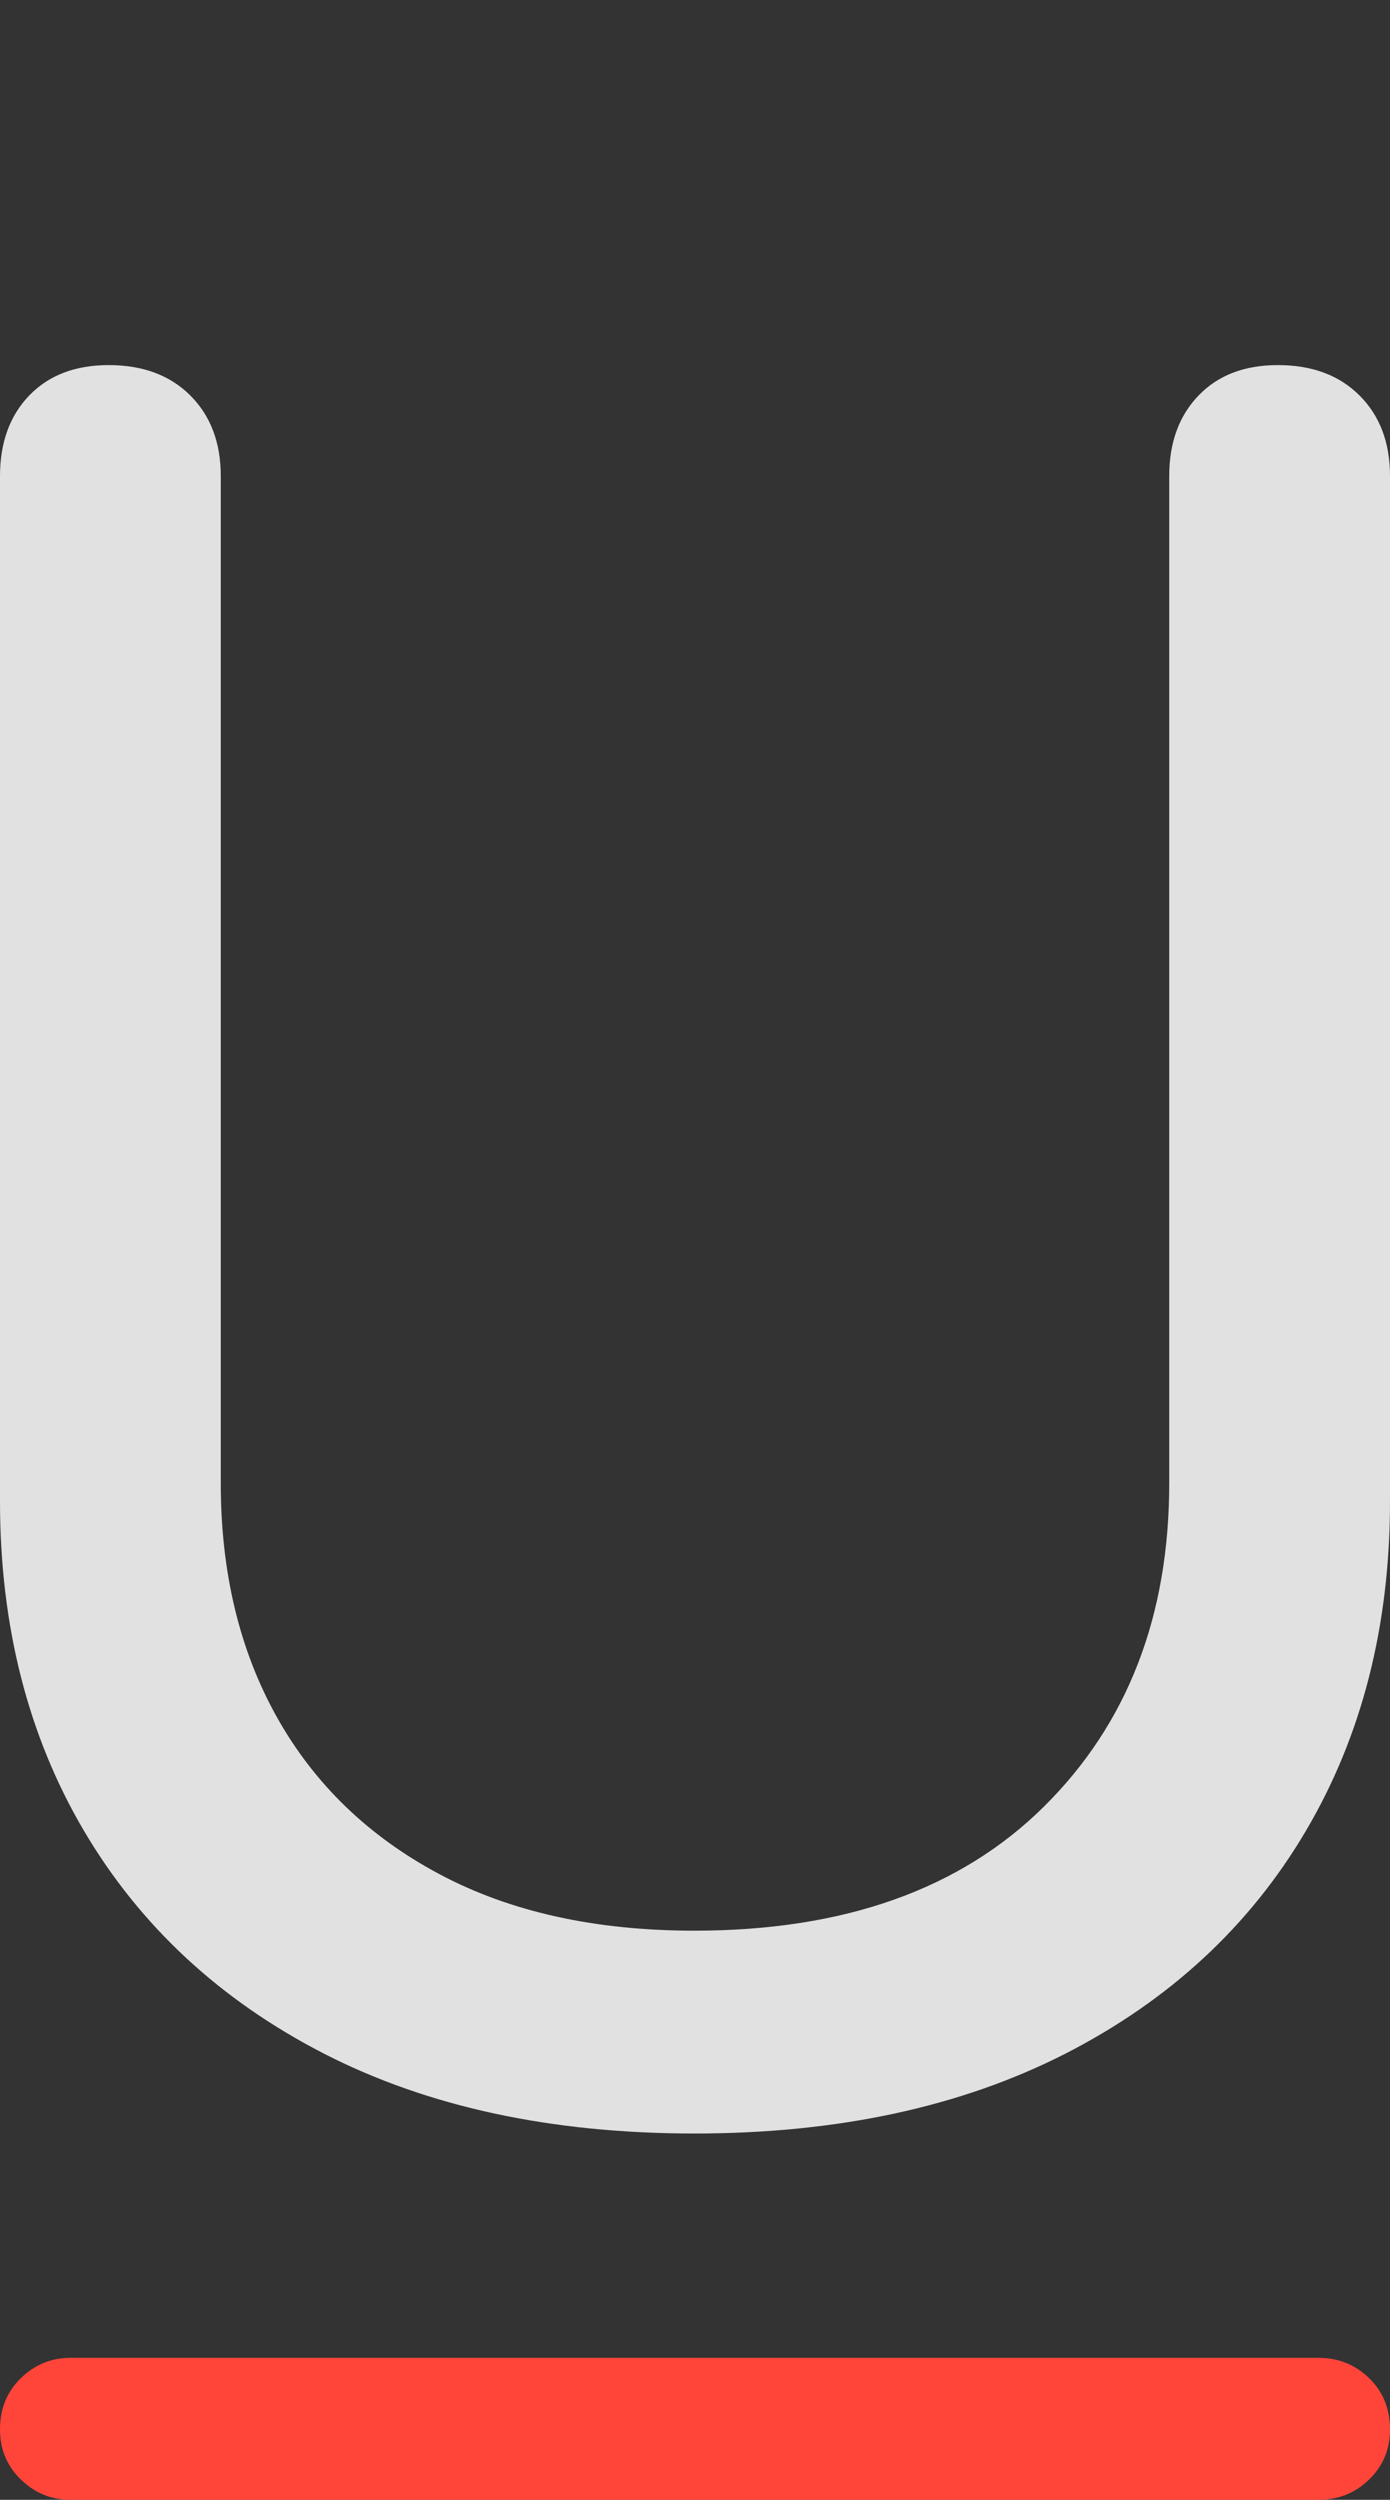 <?xml version="1.0" encoding="UTF-8"?>
<!--Generator: Apple Native CoreSVG 175.5-->
<!DOCTYPE svg
PUBLIC "-//W3C//DTD SVG 1.1//EN"
       "http://www.w3.org/Graphics/SVG/1.1/DTD/svg11.dtd">
<svg version="1.1" xmlns="http://www.w3.org/2000/svg" xmlns:xlink="http://www.w3.org/1999/xlink" width="11.377" height="20.459">
 <rect width="100%" height="100%" fill="#333333" stroke="none"/>
 <g>
  <rect height="20.459" opacity="0" width="11.377" x="0" y="0"/>
  <path d="M0.576 20.459L10.791 20.459Q11.035 20.459 11.206 20.293Q11.377 20.127 11.377 19.883Q11.377 19.629 11.206 19.463Q11.035 19.297 10.791 19.297L0.576 19.297Q0.342 19.297 0.171 19.463Q0 19.629 0 19.883Q0 20.127 0.171 20.293Q0.342 20.459 0.576 20.459Z" fill="#ff453a"/>
  <path d="M5.684 17.461Q7.441 17.461 8.721 16.807Q10 16.152 10.688 14.985Q11.377 13.818 11.377 12.285L11.377 3.896Q11.377 3.486 11.128 3.237Q10.879 2.988 10.459 2.988Q10.049 2.988 9.81 3.237Q9.57 3.486 9.57 3.896L9.57 12.139Q9.57 13.77 8.545 14.785Q7.52 15.801 5.684 15.801Q4.463 15.801 3.594 15.337Q2.725 14.873 2.266 14.053Q1.807 13.232 1.807 12.139L1.807 3.896Q1.807 3.486 1.558 3.237Q1.309 2.988 0.889 2.988Q0.479 2.988 0.239 3.237Q0 3.486 0 3.896L0 12.285Q0 13.818 0.688 14.985Q1.377 16.152 2.651 16.807Q3.926 17.461 5.684 17.461Z" fill="rgba(255,255,255,0.85)"/>
 </g>
</svg>
